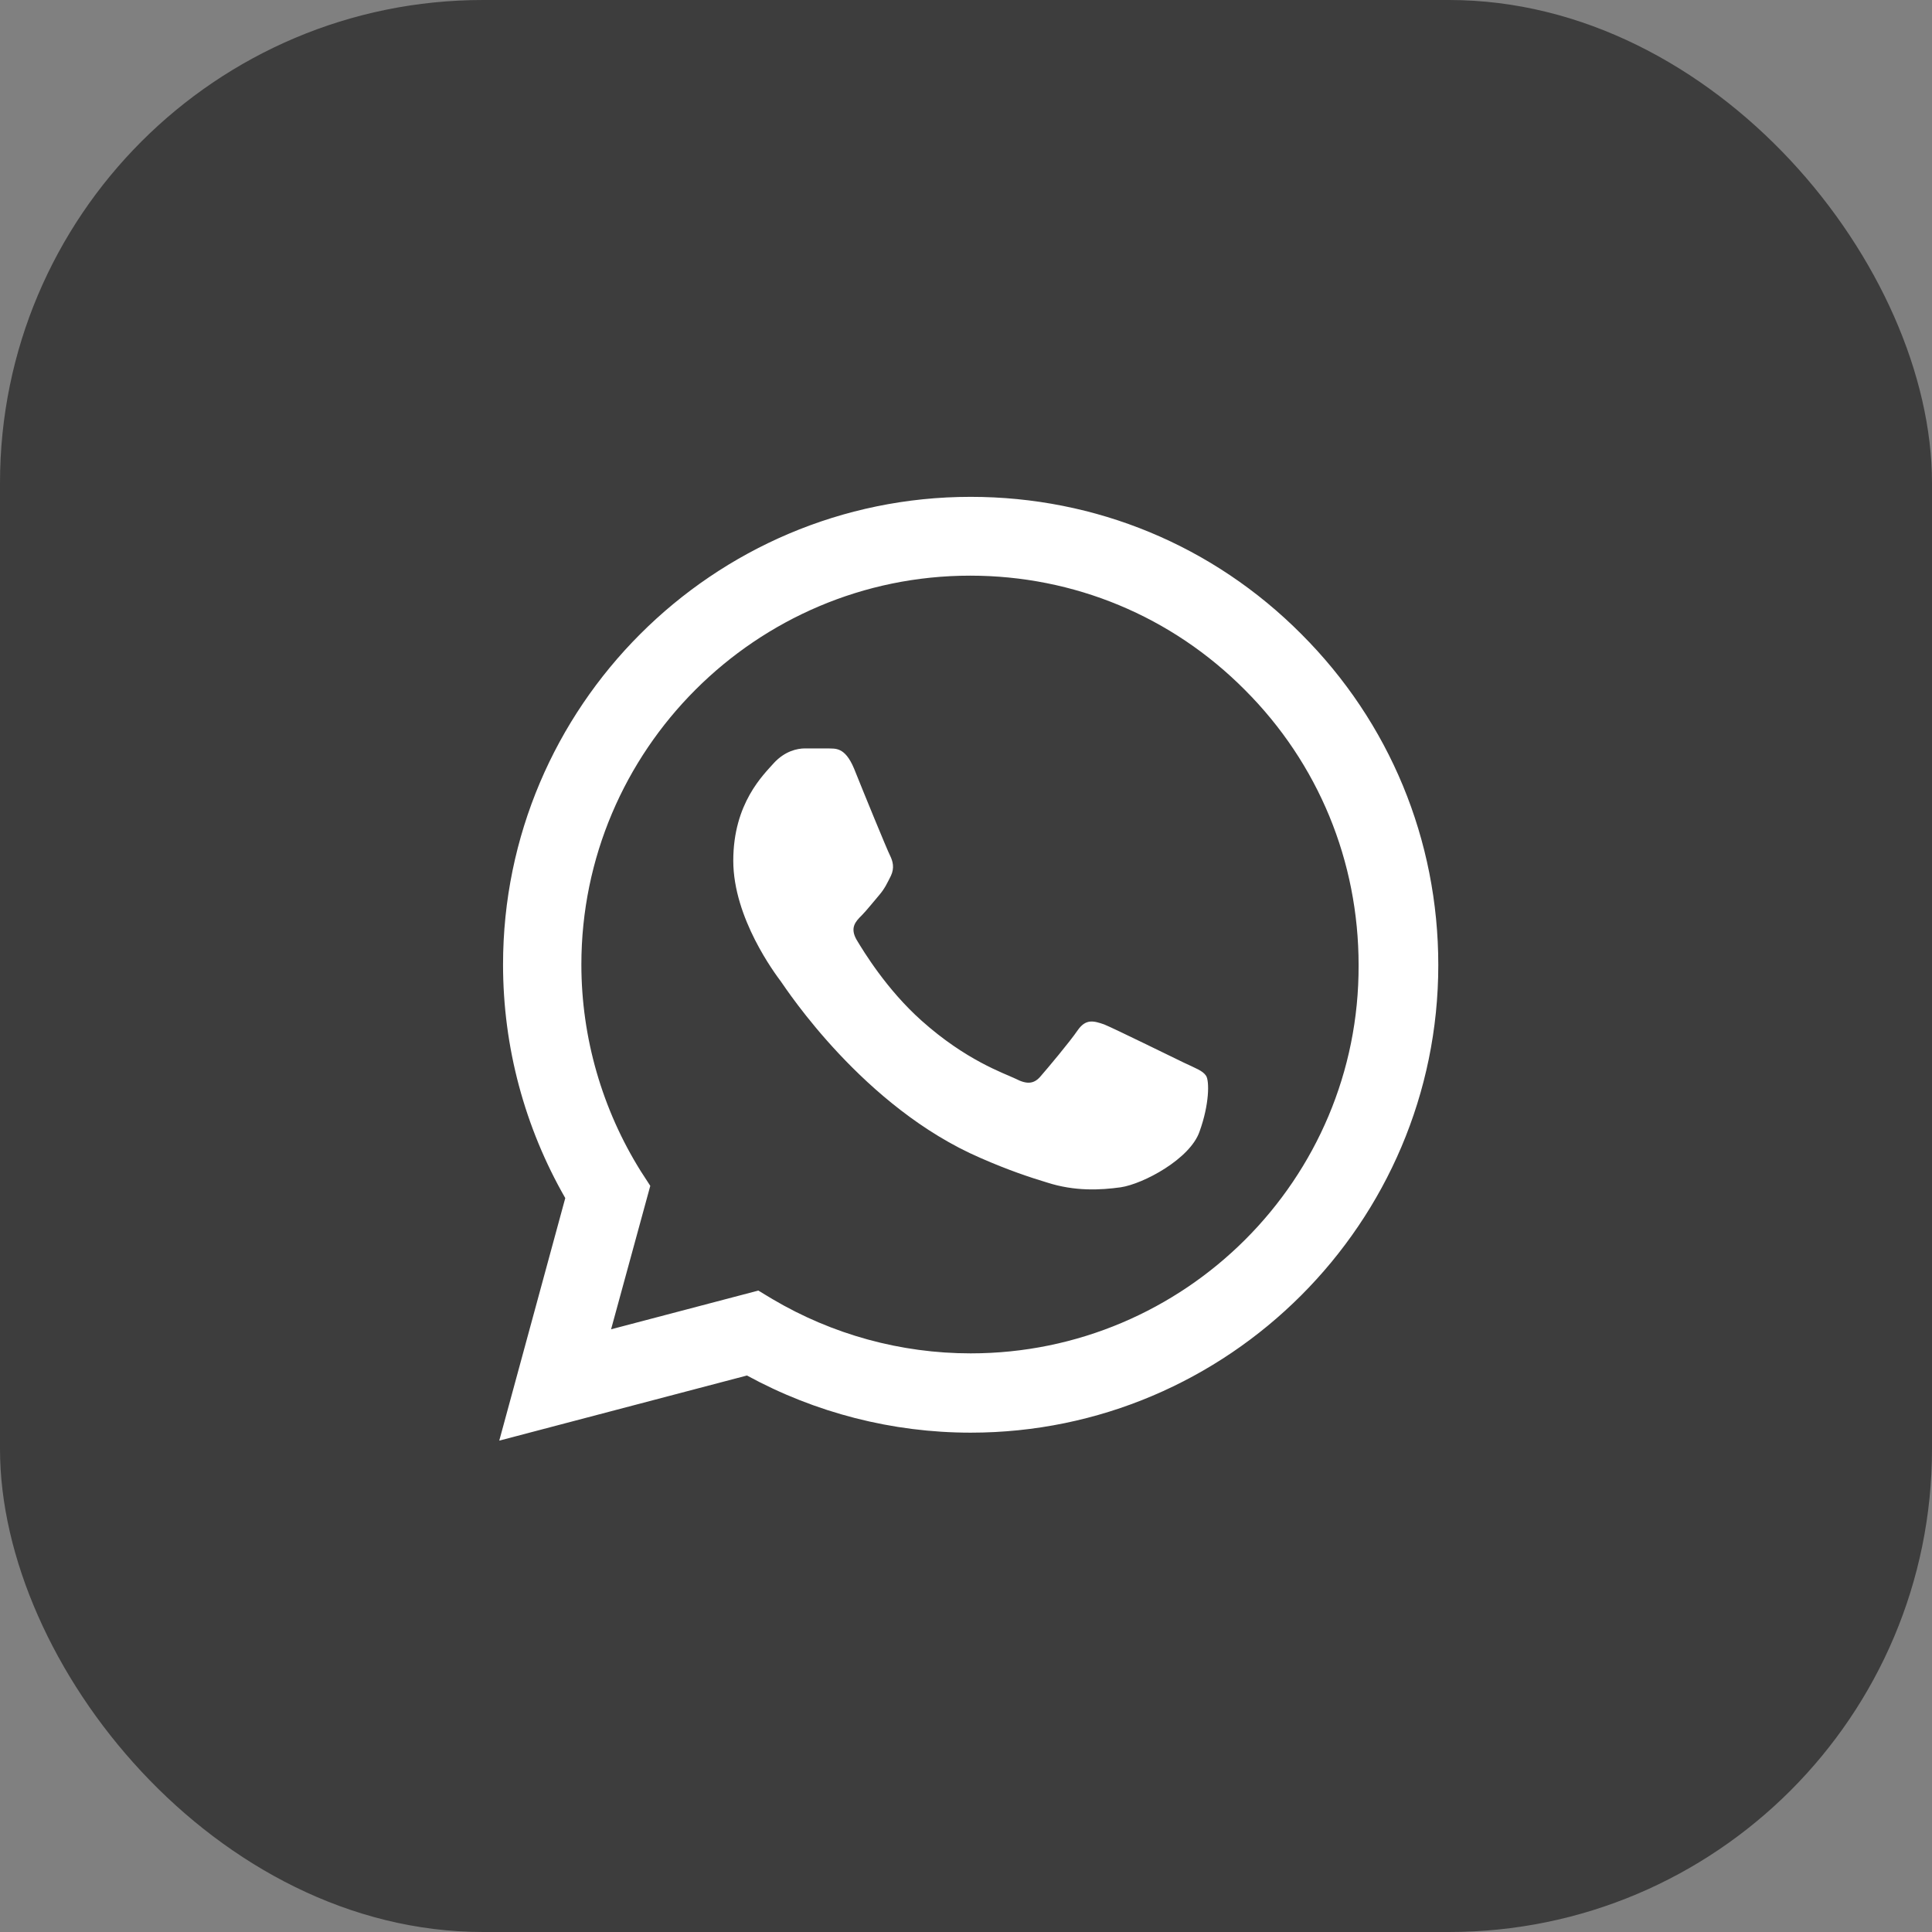 <svg width="24" height="24" viewBox="0 0 24 24" fill="none" xmlns="http://www.w3.org/2000/svg">
<rect x="0" y="0" width="24" height="24" fill="#808080" stroke="none"/>
<rect width="24" height="24" rx="6" fill="#222222" fill-opacity="0.71"/>
<path d="M16.167 7.878C15.071 6.776 13.611 6.172 12.058 6.172C8.857 6.172 6.249 8.781 6.249 11.982C6.249 13.008 6.518 14.004 7.022 14.883L6.202 17.896L9.279 17.087C10.129 17.551 11.085 17.797 12.058 17.797C15.259 17.797 17.867 15.188 17.867 11.988C17.867 10.434 17.263 8.974 16.167 7.878ZM12.058 16.812C11.19 16.812 10.34 16.578 9.596 16.138L9.42 16.032L7.591 16.513L8.078 14.731L7.96 14.549C7.48 13.781 7.222 12.89 7.222 11.982C7.222 9.32 9.391 7.151 12.052 7.151C13.342 7.151 14.555 7.655 15.464 8.57C16.378 9.484 16.877 10.698 16.877 11.988C16.888 14.649 14.719 16.812 12.058 16.812ZM14.707 13.201C14.561 13.131 13.846 12.779 13.717 12.726C13.582 12.679 13.488 12.656 13.389 12.796C13.289 12.943 13.013 13.271 12.931 13.365C12.849 13.465 12.761 13.476 12.615 13.4C12.468 13.33 11.999 13.172 11.448 12.679C11.014 12.292 10.727 11.818 10.639 11.671C10.557 11.524 10.627 11.448 10.704 11.372C10.768 11.307 10.85 11.202 10.921 11.12C10.991 11.038 11.02 10.973 11.067 10.88C11.114 10.78 11.091 10.698 11.056 10.627C11.02 10.557 10.727 9.842 10.61 9.549C10.493 9.268 10.37 9.303 10.282 9.297C10.194 9.297 10.1 9.297 10 9.297C9.901 9.297 9.748 9.332 9.613 9.479C9.484 9.625 9.109 9.977 9.109 10.692C9.109 11.407 9.631 12.099 9.701 12.193C9.772 12.292 10.727 13.758 12.181 14.385C12.527 14.537 12.796 14.626 13.008 14.69C13.353 14.801 13.67 14.784 13.922 14.749C14.203 14.707 14.784 14.397 14.901 14.057C15.024 13.717 15.024 13.43 14.983 13.365C14.942 13.301 14.854 13.271 14.707 13.201Z" fill="white"/>
</svg>
